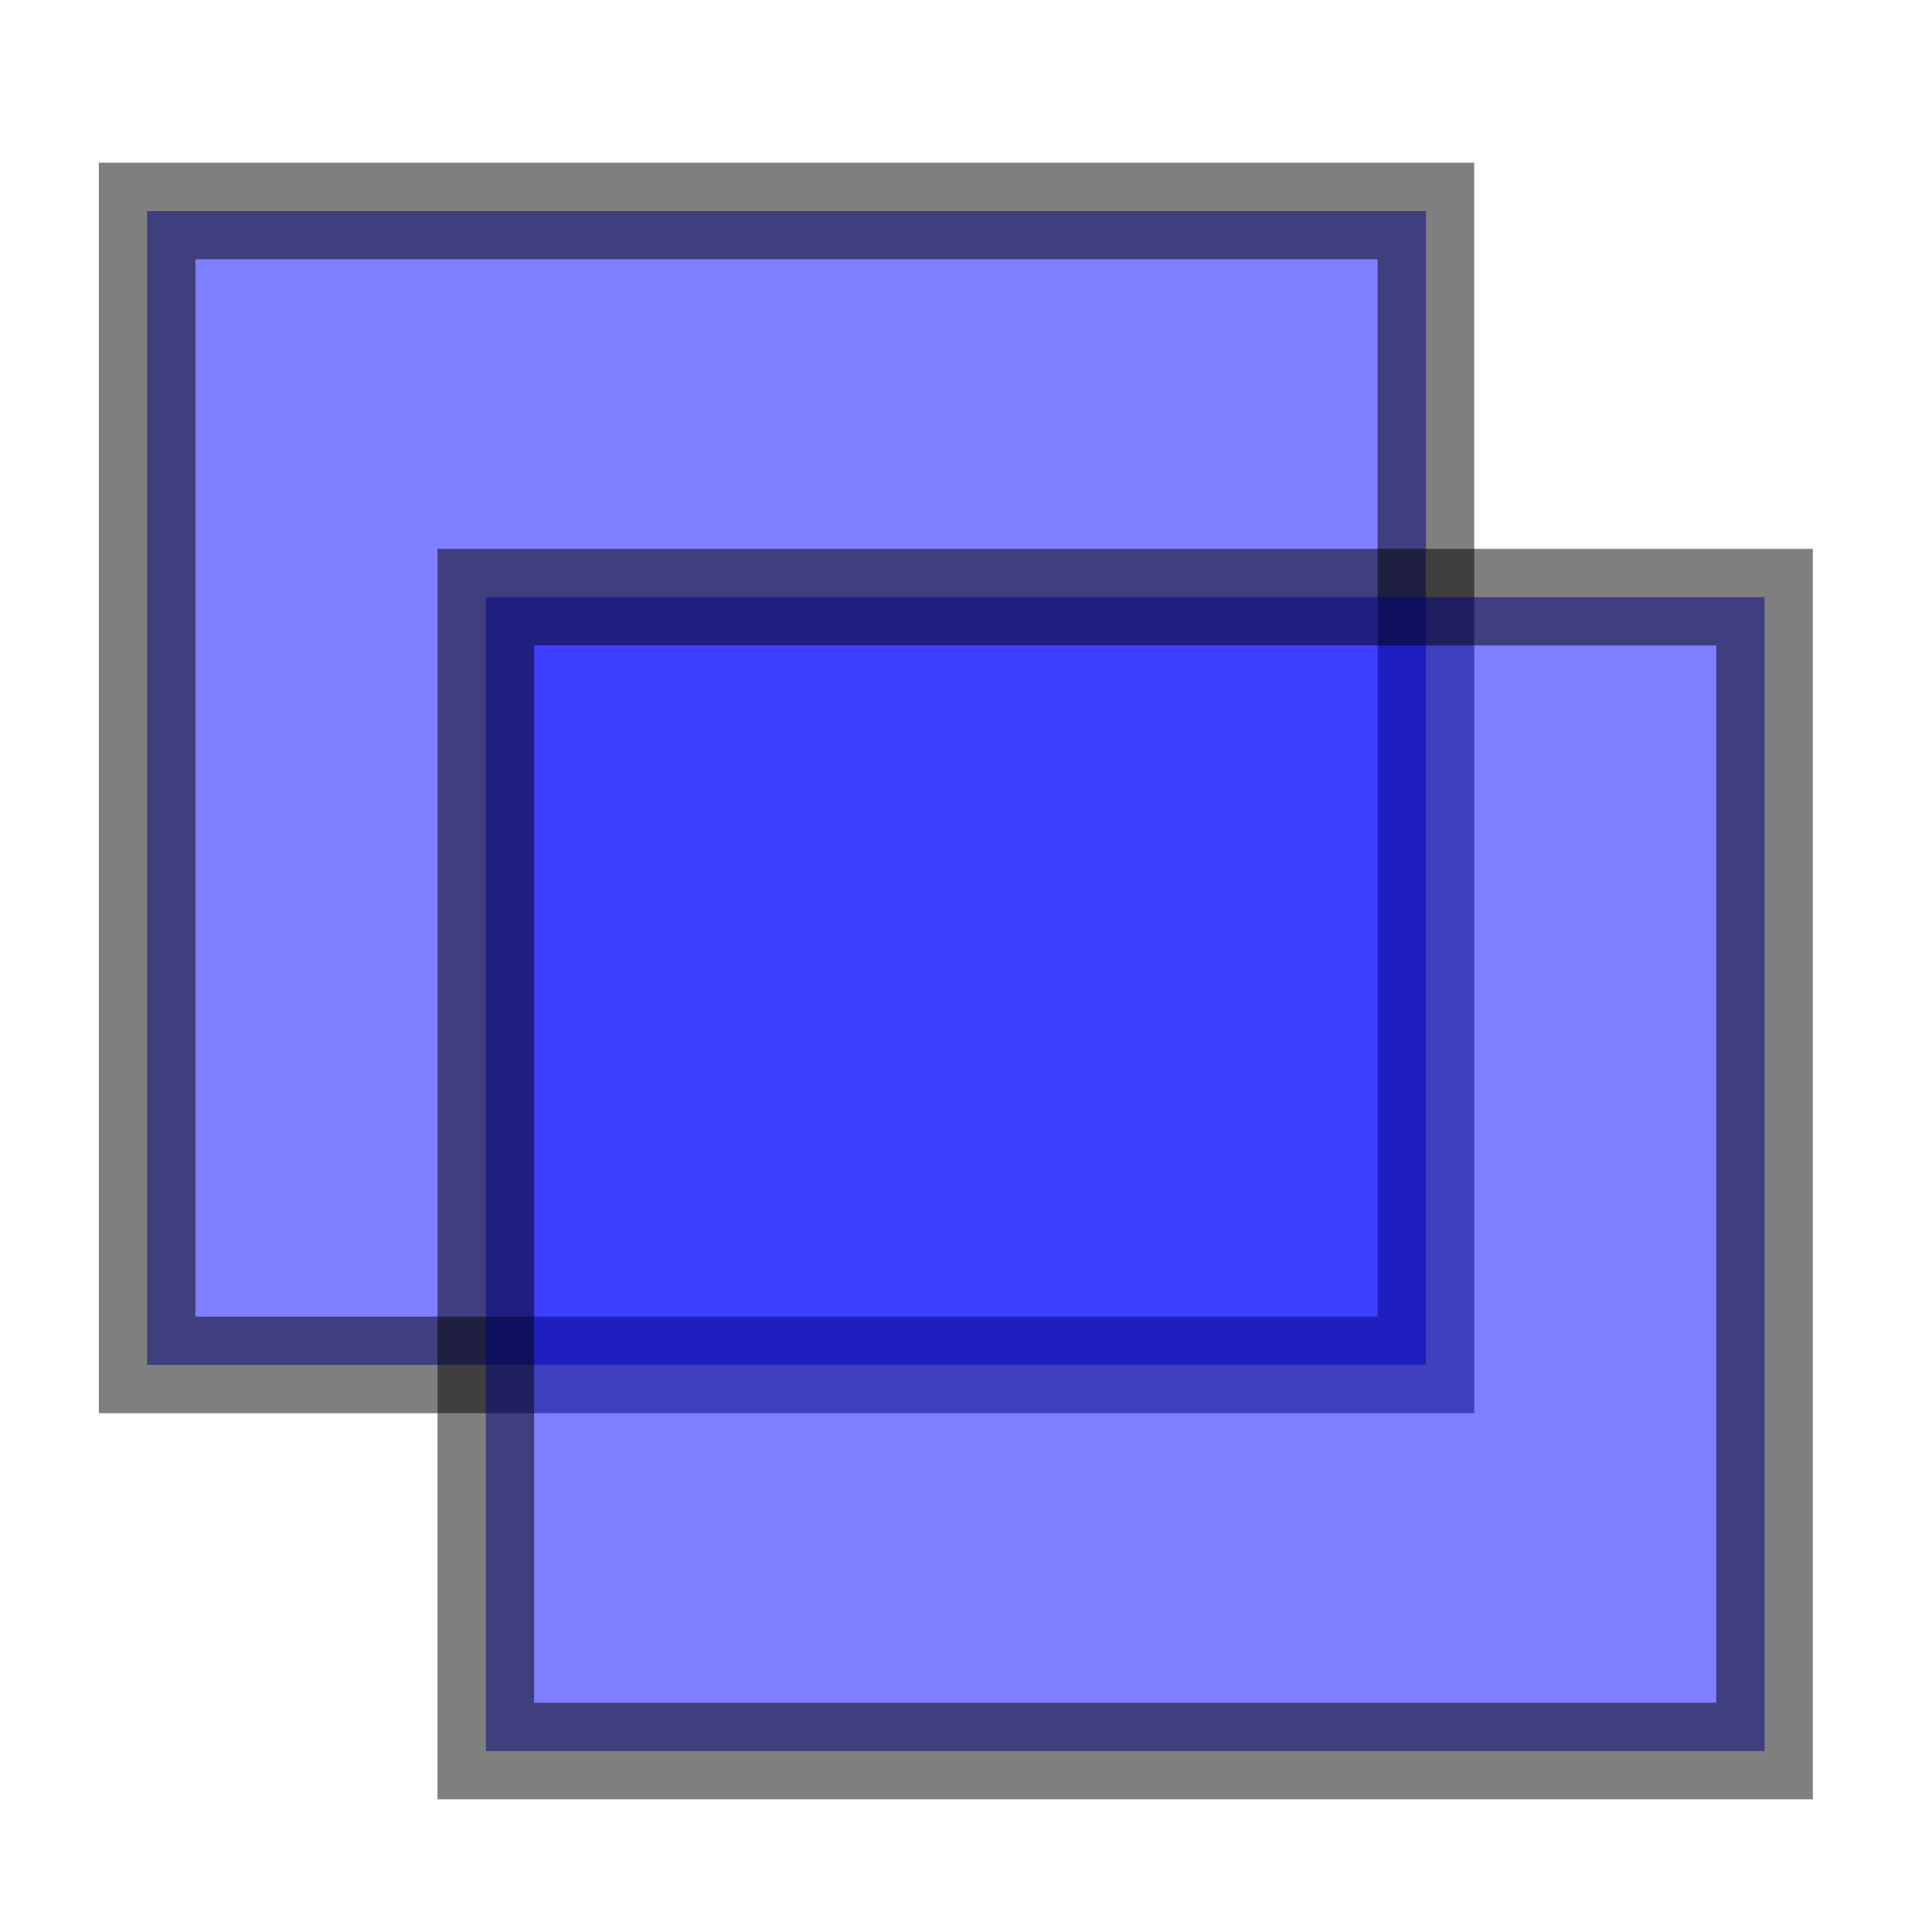 <?xml version="1.0" encoding="UTF-8" standalone="no"?>
<!-- Created with Inkscape (http://www.inkscape.org/) -->
<svg
   xmlns:svg="http://www.w3.org/2000/svg"
   xmlns="http://www.w3.org/2000/svg"
   version="1.0"
   width="200"
   height="200"
   id="svg2">
  <defs
     id="defs4" />
  <g
     id="layer1">
    <rect
       width="132.377"
       height="119.45"
       rx="0"
       ry="290.93"
       x="15.234"
       y="21.842"
       id="rect3159"
       style="opacity:1;fill:#0000ff;fill-opacity:0.502;fill-rule:nonzero;stroke:#000000;stroke-width:10;stroke-linecap:round;stroke-linejoin:miter;marker:none;marker-start:none;marker-mid:none;marker-end:none;stroke-miterlimit:6.7;stroke-dasharray:none;stroke-dashoffset:0;stroke-opacity:0.502;visibility:visible;display:inline;overflow:visible;enable-background:accumulate" />
    <rect
       width="132.377"
       height="119.45"
       rx="0"
       ry="290.93"
       x="50.291"
       y="61.817"
       id="rect2383"
       style="opacity:0.5;fill:#0000ff;fill-opacity:1;fill-rule:nonzero;stroke:#000000;stroke-width:10;stroke-linecap:round;stroke-linejoin:miter;marker:none;marker-start:none;marker-mid:none;marker-end:none;stroke-miterlimit:6.7;stroke-dasharray:none;stroke-dashoffset:0;stroke-opacity:1;visibility:visible;display:inline;overflow:visible;enable-background:accumulate" />
  </g>
</svg>
